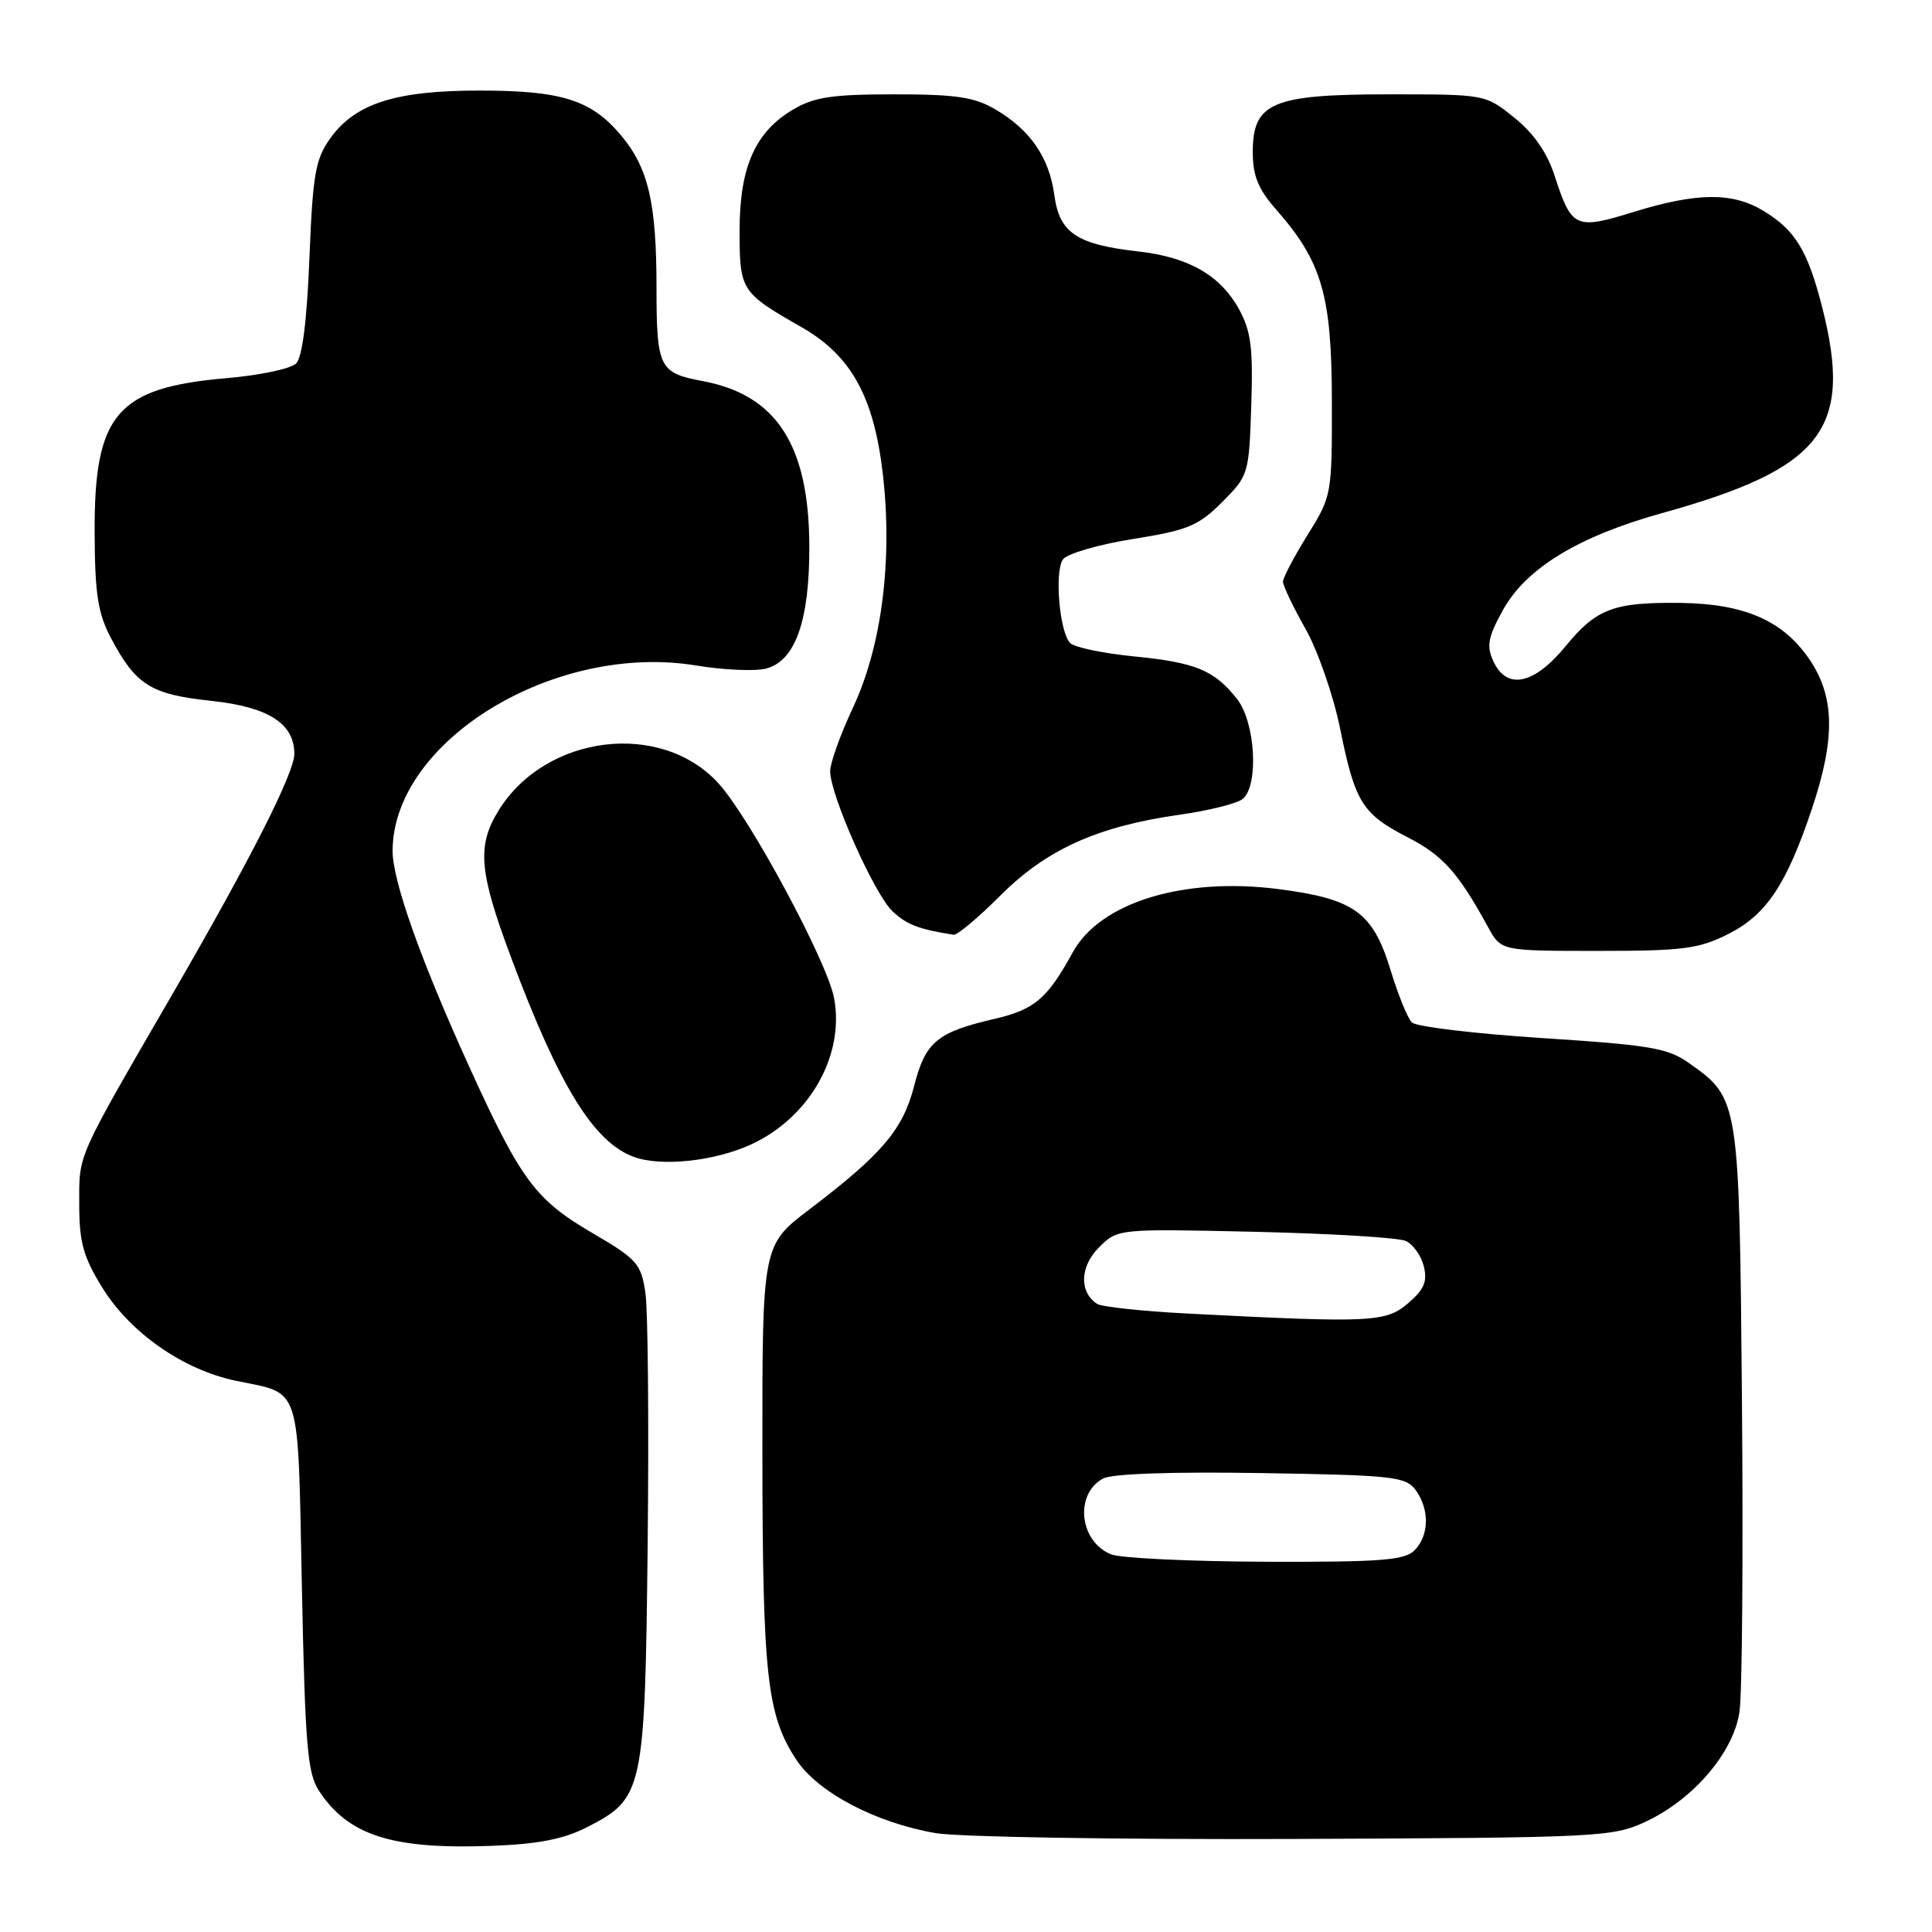 <?xml version="1.0" encoding="UTF-8" standalone="no"?>
<!DOCTYPE svg PUBLIC "-//W3C//DTD SVG 1.1//EN" "http://www.w3.org/Graphics/SVG/1.1/DTD/svg11.dtd" >
<svg xmlns="http://www.w3.org/2000/svg" xmlns:xlink="http://www.w3.org/1999/xlink" version="1.1" viewBox="0 0 256 256">
 <g >
 <path fill="currentColor"
d=" M 77.75 242.13 C 85.27 238.29 85.46 237.44 85.82 204.50 C 85.99 188.55 85.86 173.62 85.52 171.31 C 84.94 167.43 84.43 166.85 78.44 163.35 C 70.93 158.96 69.01 156.36 62.19 141.38 C 55.72 127.16 51.99 116.65 52.02 112.69 C 52.12 98.12 73.56 85.08 92.30 88.19 C 95.88 88.78 100.01 88.96 101.47 88.60 C 105.37 87.62 107.27 82.28 107.24 72.38 C 107.20 58.99 102.90 52.33 93.13 50.50 C 87.34 49.42 87.00 48.74 86.99 38.13 C 86.99 26.84 85.91 22.23 82.26 17.90 C 78.34 13.24 74.41 12.00 63.55 12.00 C 52.38 12.00 47.06 13.71 43.74 18.36 C 41.79 21.10 41.44 23.12 41.00 34.20 C 40.67 42.50 40.06 47.34 39.24 48.16 C 38.54 48.86 34.38 49.74 30.00 50.11 C 15.48 51.36 12.48 54.87 12.54 70.50 C 12.57 78.68 12.96 81.23 14.68 84.50 C 17.99 90.78 19.95 92.01 28.03 92.87 C 35.57 93.68 39.00 95.87 39.00 99.89 C 39.00 102.42 33.25 113.77 22.98 131.50 C 9.98 153.94 10.50 152.77 10.50 159.58 C 10.50 164.60 11.03 166.52 13.53 170.58 C 17.24 176.60 24.24 181.49 31.26 182.96 C 40.03 184.79 39.44 182.94 40.00 210.26 C 40.43 231.28 40.74 234.96 42.26 237.28 C 46.15 243.21 51.91 245.06 65.02 244.59 C 71.30 244.36 74.64 243.71 77.75 242.13 Z  M 218.00 241.41 C 224.36 238.46 229.70 232.23 230.49 226.83 C 230.85 224.45 230.99 206.07 230.82 186.00 C 230.47 145.61 230.47 145.60 223.83 140.88 C 221.00 138.87 218.72 138.48 204.36 137.55 C 195.42 136.97 187.64 136.04 187.08 135.48 C 186.52 134.92 185.25 131.81 184.27 128.58 C 181.92 120.87 179.47 119.10 169.33 117.80 C 156.77 116.20 145.77 119.59 142.15 126.18 C 138.77 132.34 137.08 133.78 131.76 135.01 C 124.16 136.77 122.62 138.05 121.12 143.92 C 119.64 149.68 116.87 152.94 107.25 160.25 C 101.00 165.00 101.00 165.00 101.02 192.75 C 101.05 222.04 101.63 227.26 105.50 233.15 C 108.35 237.50 116.04 241.54 124.00 242.90 C 127.03 243.42 148.40 243.76 171.50 243.67 C 211.81 243.51 213.68 243.42 218.00 241.41 Z  M 99.60 151.61 C 107.31 148.02 111.94 139.81 110.52 132.25 C 109.61 127.42 99.42 108.47 95.24 103.84 C 87.64 95.43 72.31 97.29 66.07 107.39 C 63.15 112.11 63.46 115.54 67.86 127.24 C 74.16 144.03 78.71 151.37 84.00 153.30 C 87.66 154.63 94.76 153.86 99.60 151.61 Z  M 229.03 123.75 C 234.04 121.22 236.73 117.20 240.08 107.19 C 243.24 97.78 243.13 92.24 239.67 87.24 C 236.18 82.20 231.09 80.00 222.70 79.89 C 213.84 79.78 211.54 80.64 207.47 85.60 C 203.26 90.74 199.63 91.49 197.86 87.58 C 196.95 85.59 197.17 84.41 199.15 80.83 C 202.20 75.31 209.14 71.07 220.20 68.00 C 241.54 62.07 245.58 56.87 241.43 40.64 C 239.52 33.19 237.88 30.51 233.70 27.96 C 229.59 25.45 224.87 25.49 216.48 28.08 C 208.74 30.47 208.26 30.25 206.00 23.30 C 205.00 20.21 203.23 17.66 200.65 15.59 C 196.81 12.50 196.81 12.50 184.11 12.50 C 168.57 12.50 166.00 13.58 166.00 20.14 C 166.00 23.29 166.71 25.05 169.10 27.77 C 175.16 34.67 176.46 39.11 176.48 53.09 C 176.50 65.57 176.47 65.72 173.25 70.90 C 171.46 73.78 170.00 76.56 170.00 77.08 C 170.00 77.60 171.34 80.41 172.98 83.31 C 174.62 86.22 176.68 92.16 177.57 96.54 C 179.56 106.36 180.49 107.84 186.60 110.99 C 191.20 113.36 193.24 115.65 197.20 122.89 C 198.91 126.00 198.91 126.00 211.74 126.00 C 223.06 126.00 225.10 125.73 229.03 123.75 Z  M 132.56 118.66 C 138.68 112.54 145.42 109.50 156.33 107.95 C 160.19 107.41 163.94 106.46 164.67 105.86 C 166.82 104.07 166.35 95.71 163.92 92.63 C 160.91 88.80 158.44 87.78 150.20 86.97 C 146.16 86.57 142.38 85.78 141.81 85.21 C 140.40 83.80 139.70 75.82 140.84 74.13 C 141.35 73.38 145.50 72.16 150.07 71.43 C 157.40 70.26 158.78 69.69 161.93 66.54 C 165.44 63.02 165.50 62.83 165.80 53.73 C 166.05 46.13 165.77 43.88 164.19 41.00 C 161.72 36.49 157.53 34.08 150.85 33.32 C 142.68 32.40 140.38 30.87 139.71 25.88 C 139.04 20.88 136.54 17.23 131.90 14.50 C 129.11 12.86 126.70 12.50 118.50 12.50 C 110.30 12.50 107.89 12.86 105.11 14.50 C 100.06 17.48 98.00 22.14 98.00 30.58 C 98.00 38.50 98.17 38.76 106.22 43.36 C 112.79 47.11 115.81 52.59 116.99 62.89 C 118.29 74.28 116.83 85.62 113.03 93.75 C 111.36 97.31 110.00 101.11 110.00 102.18 C 110.00 105.35 115.88 118.54 118.28 120.77 C 120.19 122.54 121.73 123.13 126.36 123.86 C 126.83 123.94 129.62 121.60 132.56 118.66 Z  M 147.23 205.96 C 143.01 204.27 142.35 197.96 146.17 195.91 C 147.36 195.27 155.38 195.00 167.13 195.19 C 184.62 195.47 186.28 195.66 187.58 197.44 C 189.45 200.00 189.38 203.47 187.43 205.43 C 186.11 206.75 182.93 206.99 167.68 206.94 C 157.68 206.90 148.48 206.46 147.23 205.96 Z  M 157.50 174.06 C 151.45 173.75 145.99 173.17 145.37 172.77 C 142.98 171.21 143.09 167.82 145.61 165.30 C 148.10 162.81 148.10 162.81 166.30 163.22 C 176.31 163.45 185.29 163.99 186.26 164.43 C 187.23 164.86 188.31 166.37 188.66 167.78 C 189.16 169.79 188.72 170.85 186.60 172.67 C 183.64 175.22 181.74 175.31 157.50 174.06 Z "/>
</g>
</svg>